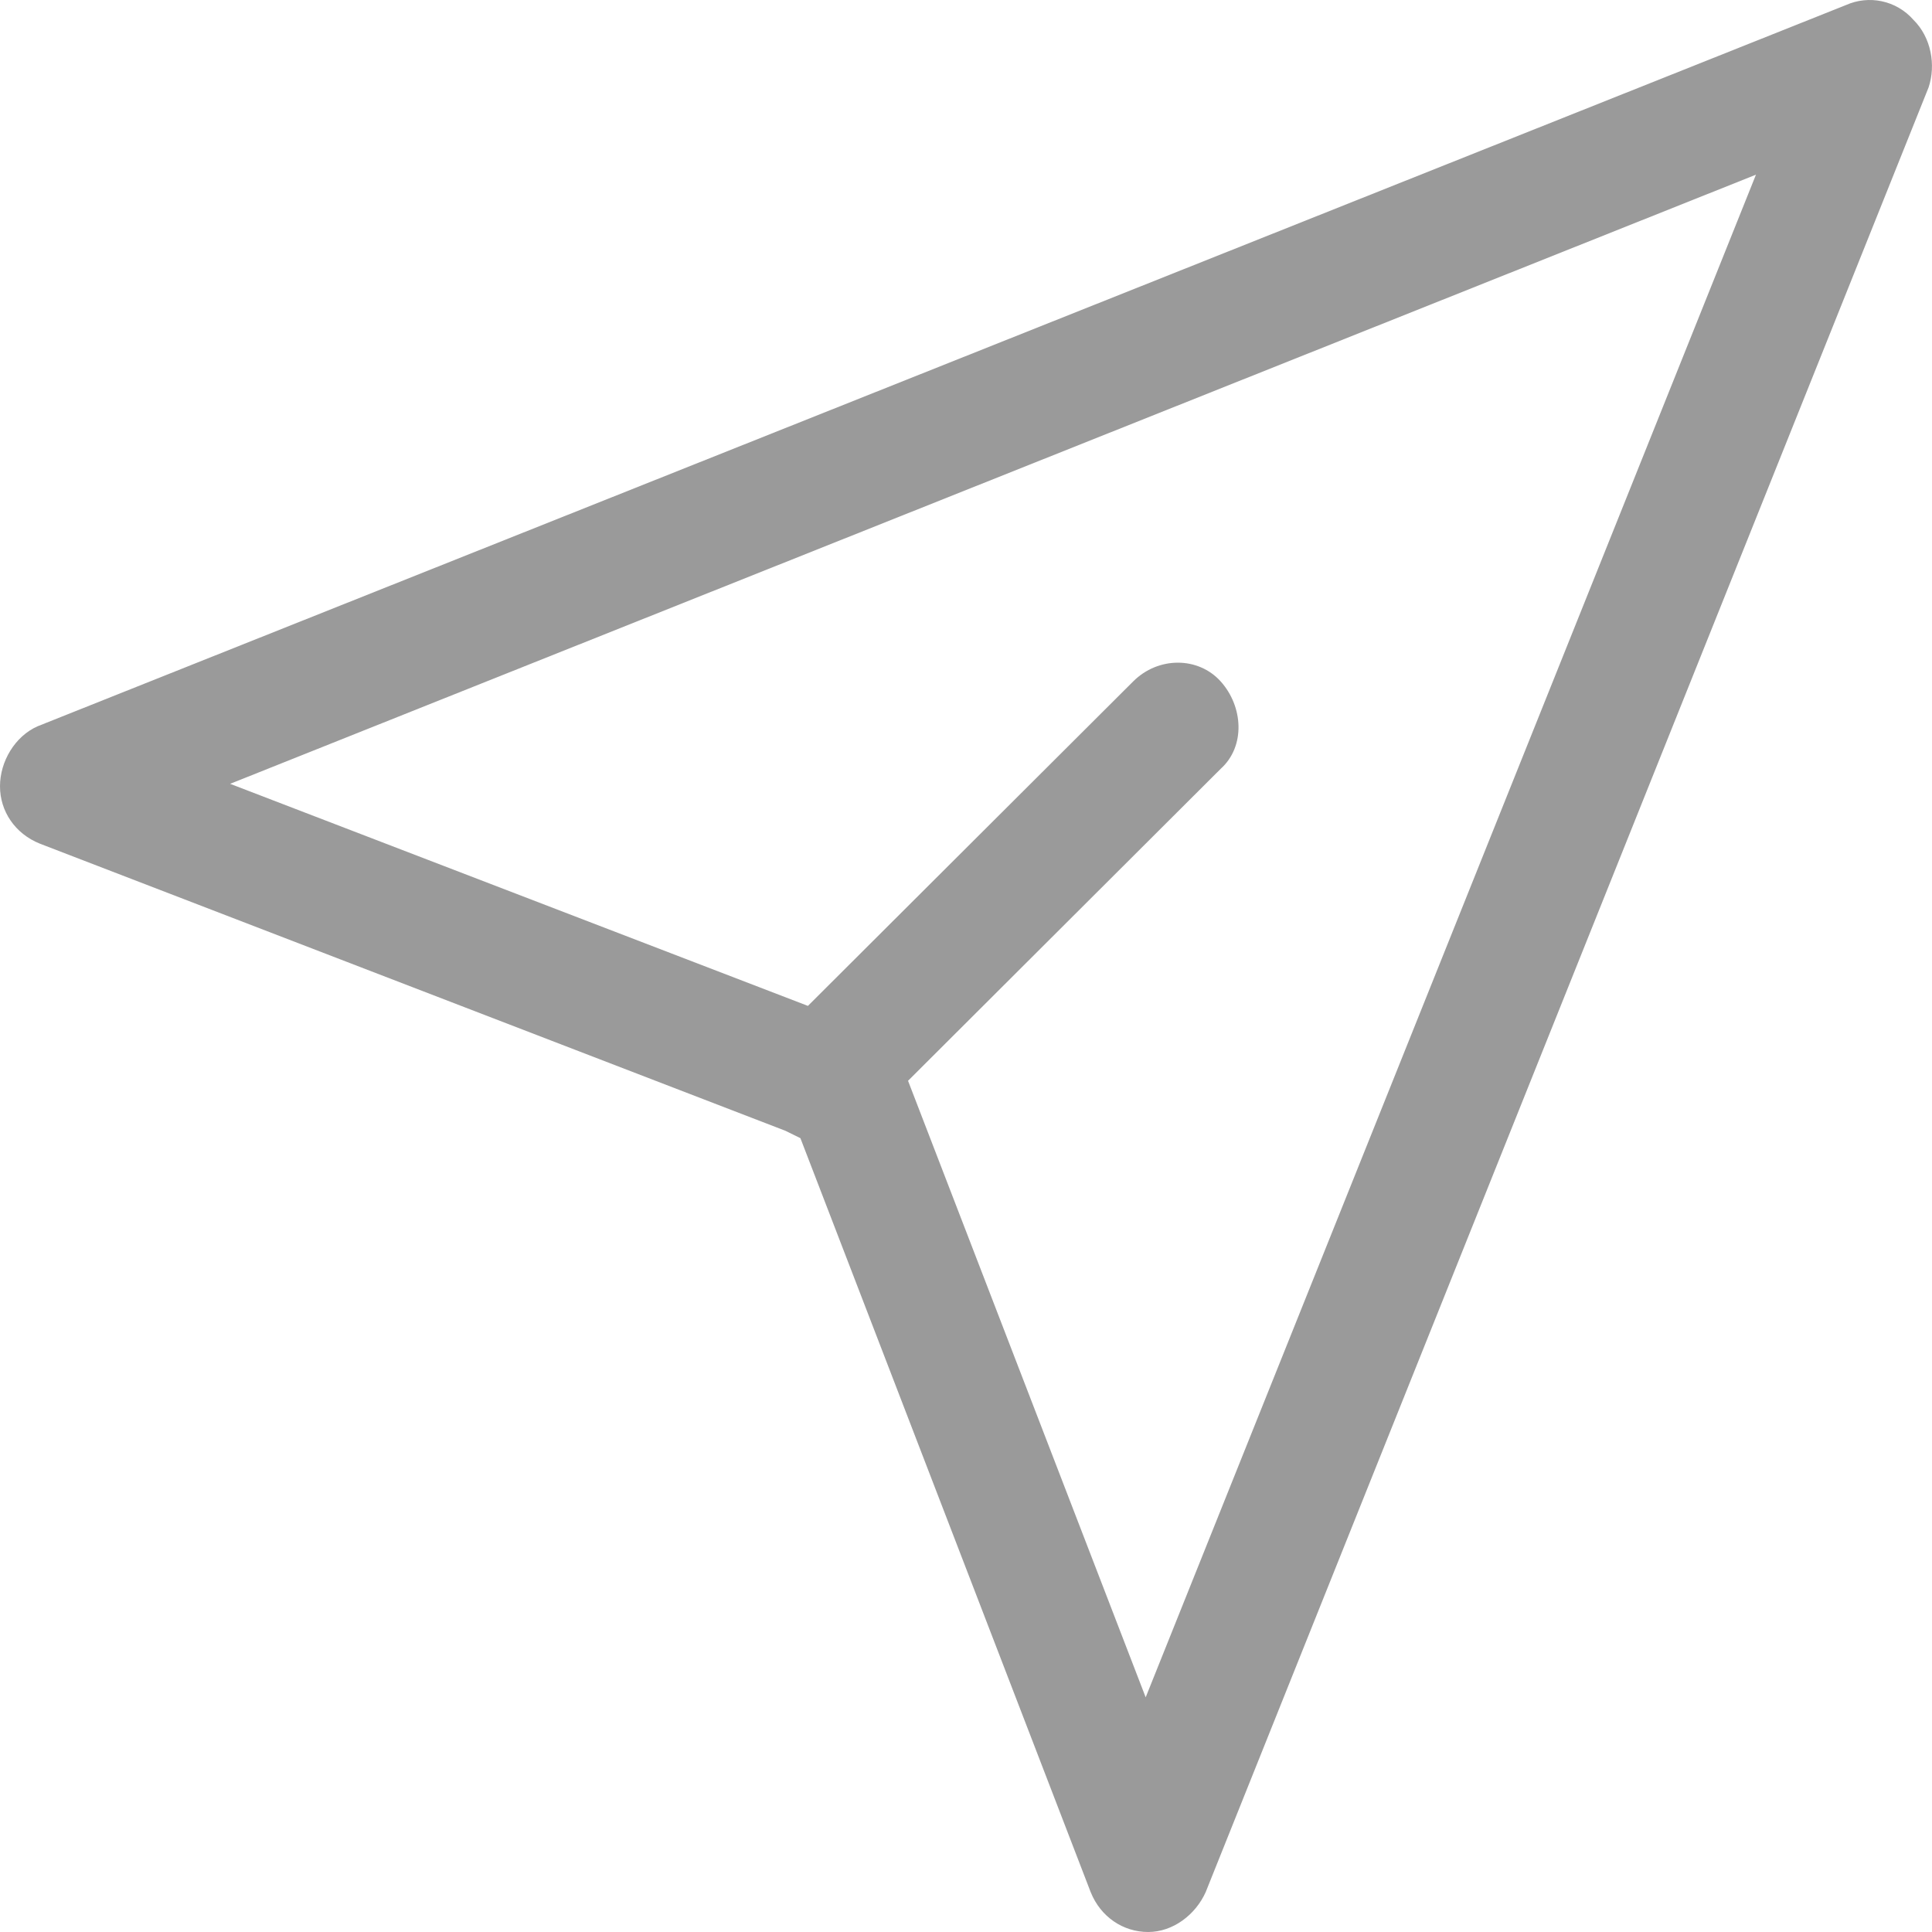 <svg width="17" height="17" viewBox="0 0 17 17" fill="none" xmlns="http://www.w3.org/2000/svg">
<path fill-rule="evenodd" clip-rule="evenodd" d="M16.244 0.044L0.33 6.391C0.132 6.479 0 6.699 0 6.919C0 7.138 0.132 7.336 0.352 7.424L6.911 9.95L7.043 10.015L9.597 16.649C9.685 16.868 9.883 17 10.103 17C10.323 17 10.521 16.846 10.609 16.649L16.97 0.769C17.036 0.571 16.992 0.329 16.838 0.176C16.684 0 16.442 -0.044 16.244 0.044ZM9.971 5.996L7.109 8.851L2.025 6.897L15.451 1.537L10.081 14.935L7.99 9.51L10.741 6.765C10.961 6.567 10.939 6.216 10.741 5.996C10.543 5.776 10.191 5.776 9.971 5.996Z" fill="#9A9A9A"/>
</svg>